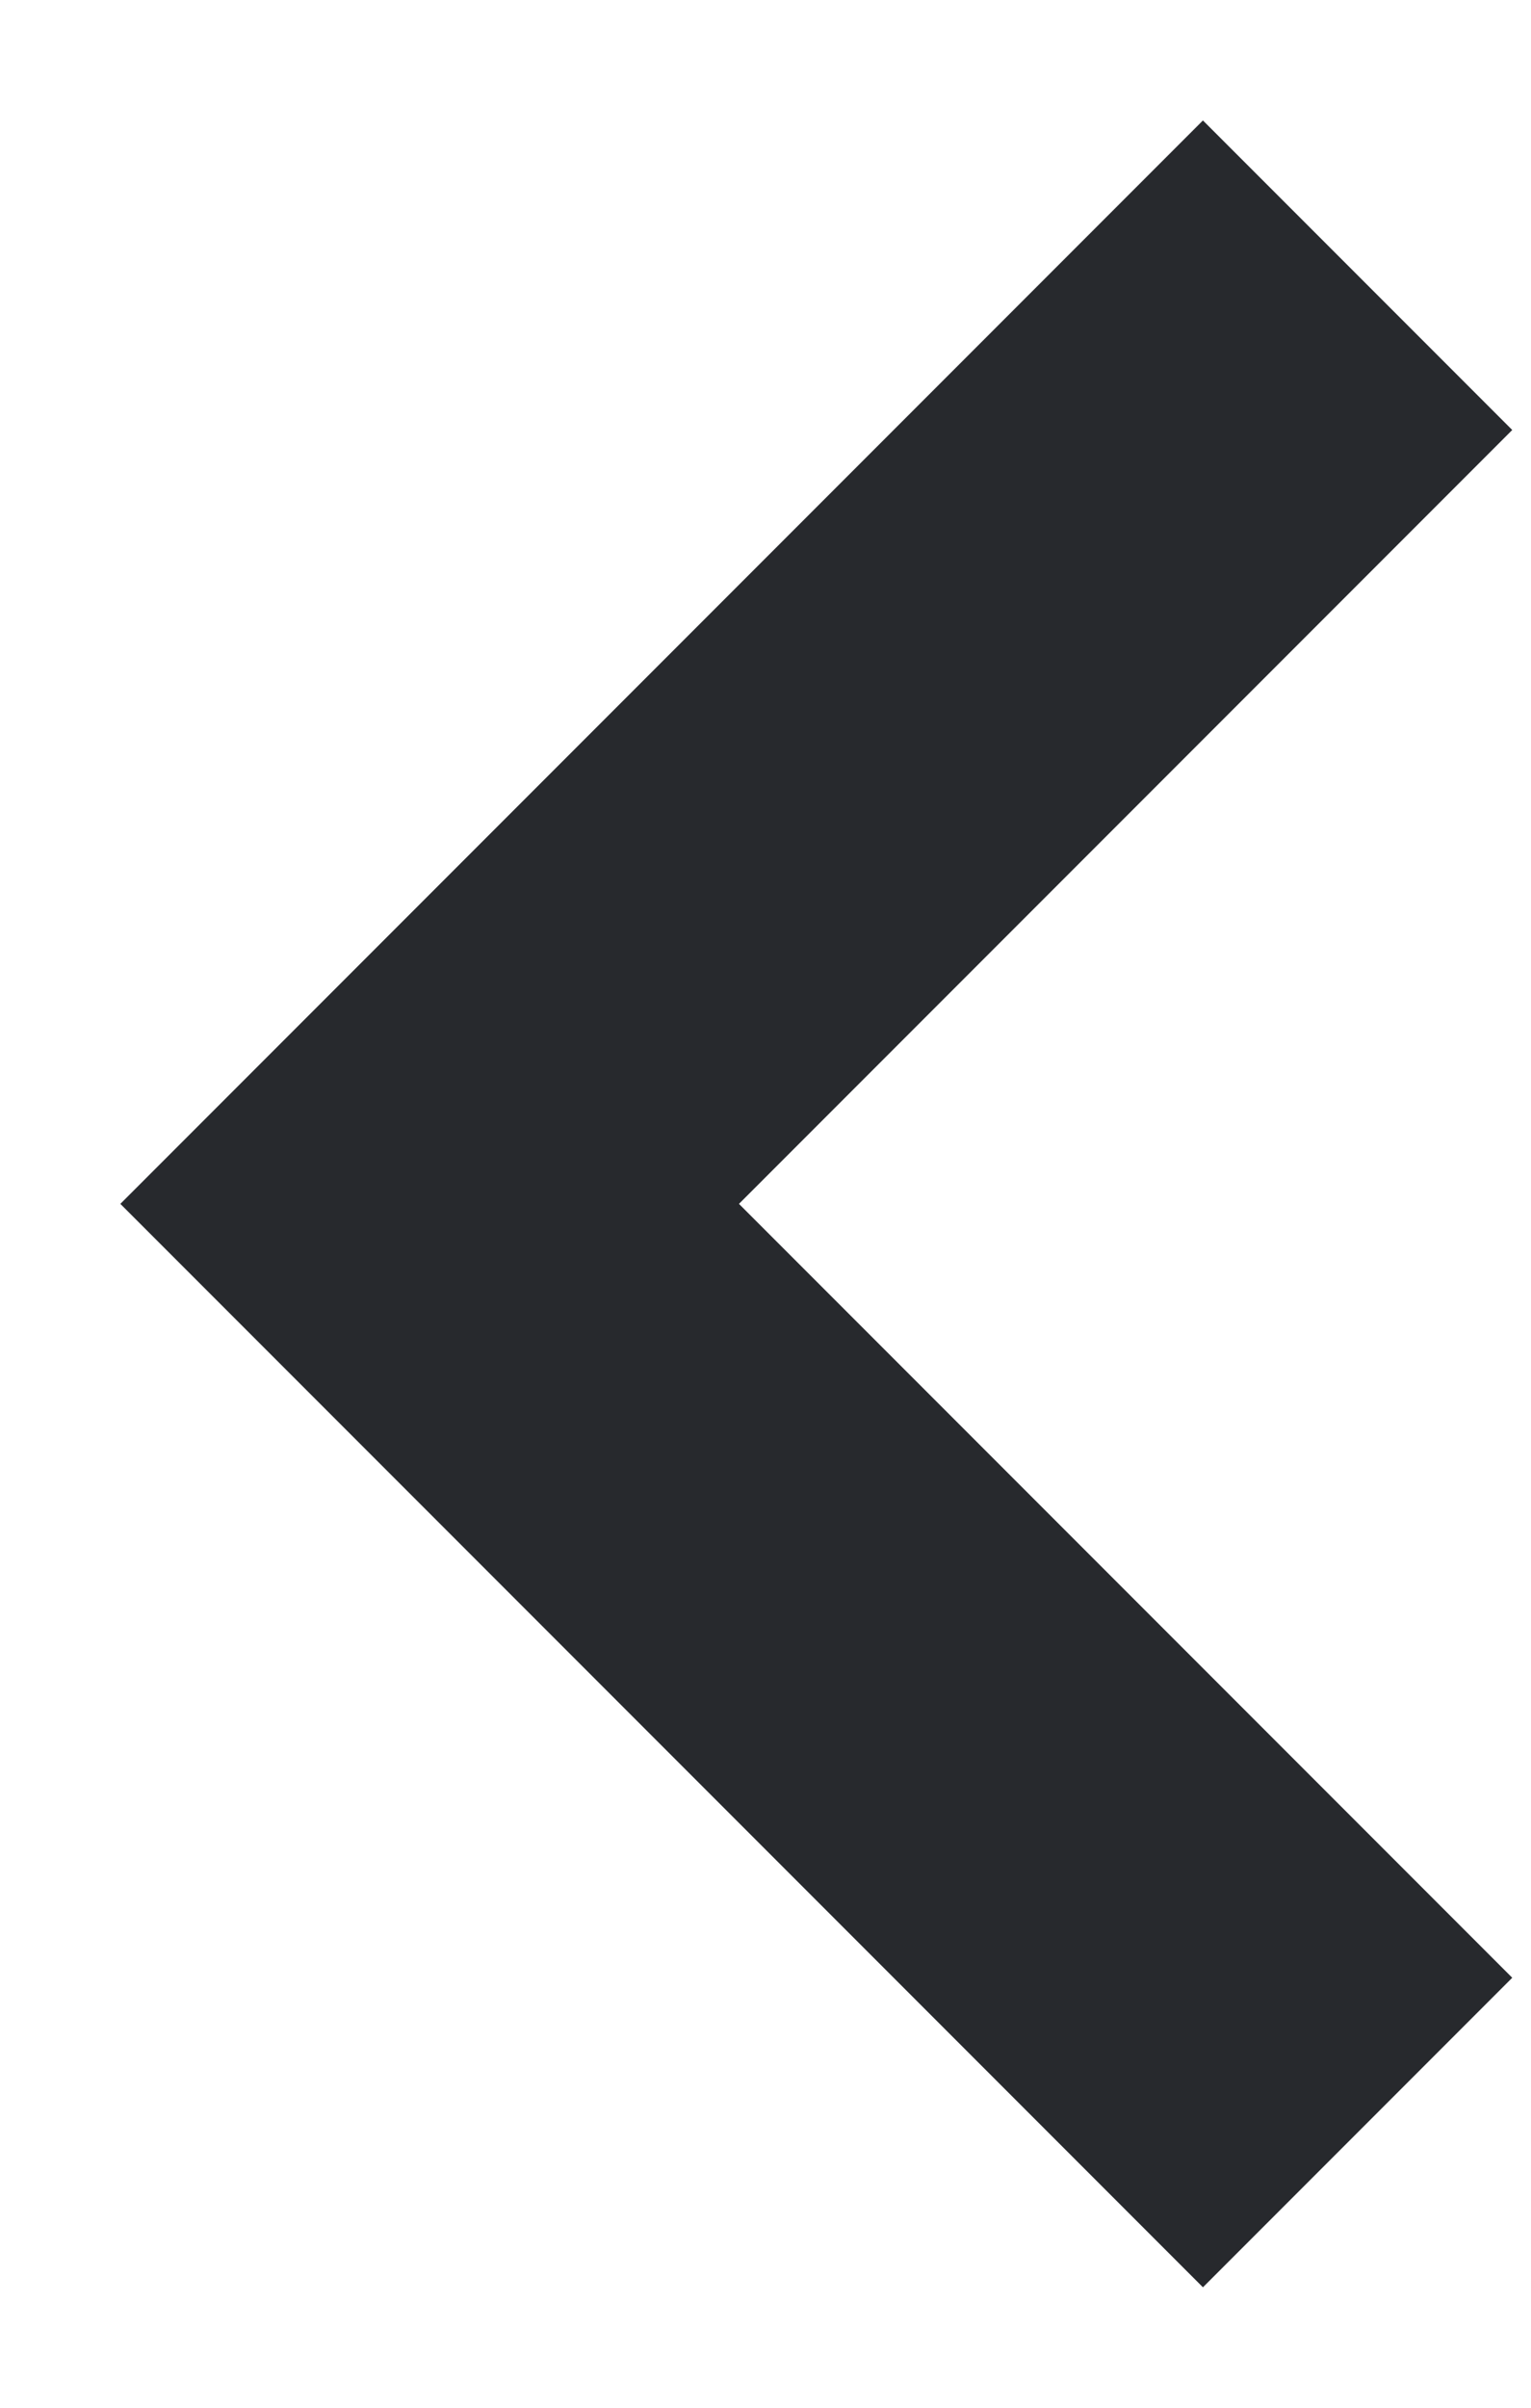 <?xml version="1.0" encoding="UTF-8"?>
<svg width="7px" height="11px" viewBox="0 0 7 11" version="1.1" xmlns="http://www.w3.org/2000/svg" xmlns:xlink="http://www.w3.org/1999/xlink">
    <!-- Generator: Sketch 55.2 (78181) - https://sketchapp.com -->
    <title>Combined Shape Copy 6</title>
    <desc>Created with Sketch.</desc>
    <g id="Page-1" stroke="none" stroke-width="1" fill="none" fill-rule="evenodd">
        <g id="Fotocloud_Upload_Photo-Mob" transform="translate(-53, -3433)" fill="#27292D">
            <g id="5" transform="translate(0, 3196)">
                <g id="Group-2" transform="translate(10, 192)">
                    <g id="Left" transform="translate(20, 21)">
                        <path d="M30,33 L25,33 L25,31 L30,31 L30,26 L32,26 L32,33 L30,33 Z" id="Combined-Shape-Copy-6" transform="translate(28.5, 29.5) rotate(-225) translate(-28.5, -29.5) "></path>
                    </g>
                </g>
            </g>
        </g>
    </g>
</svg>